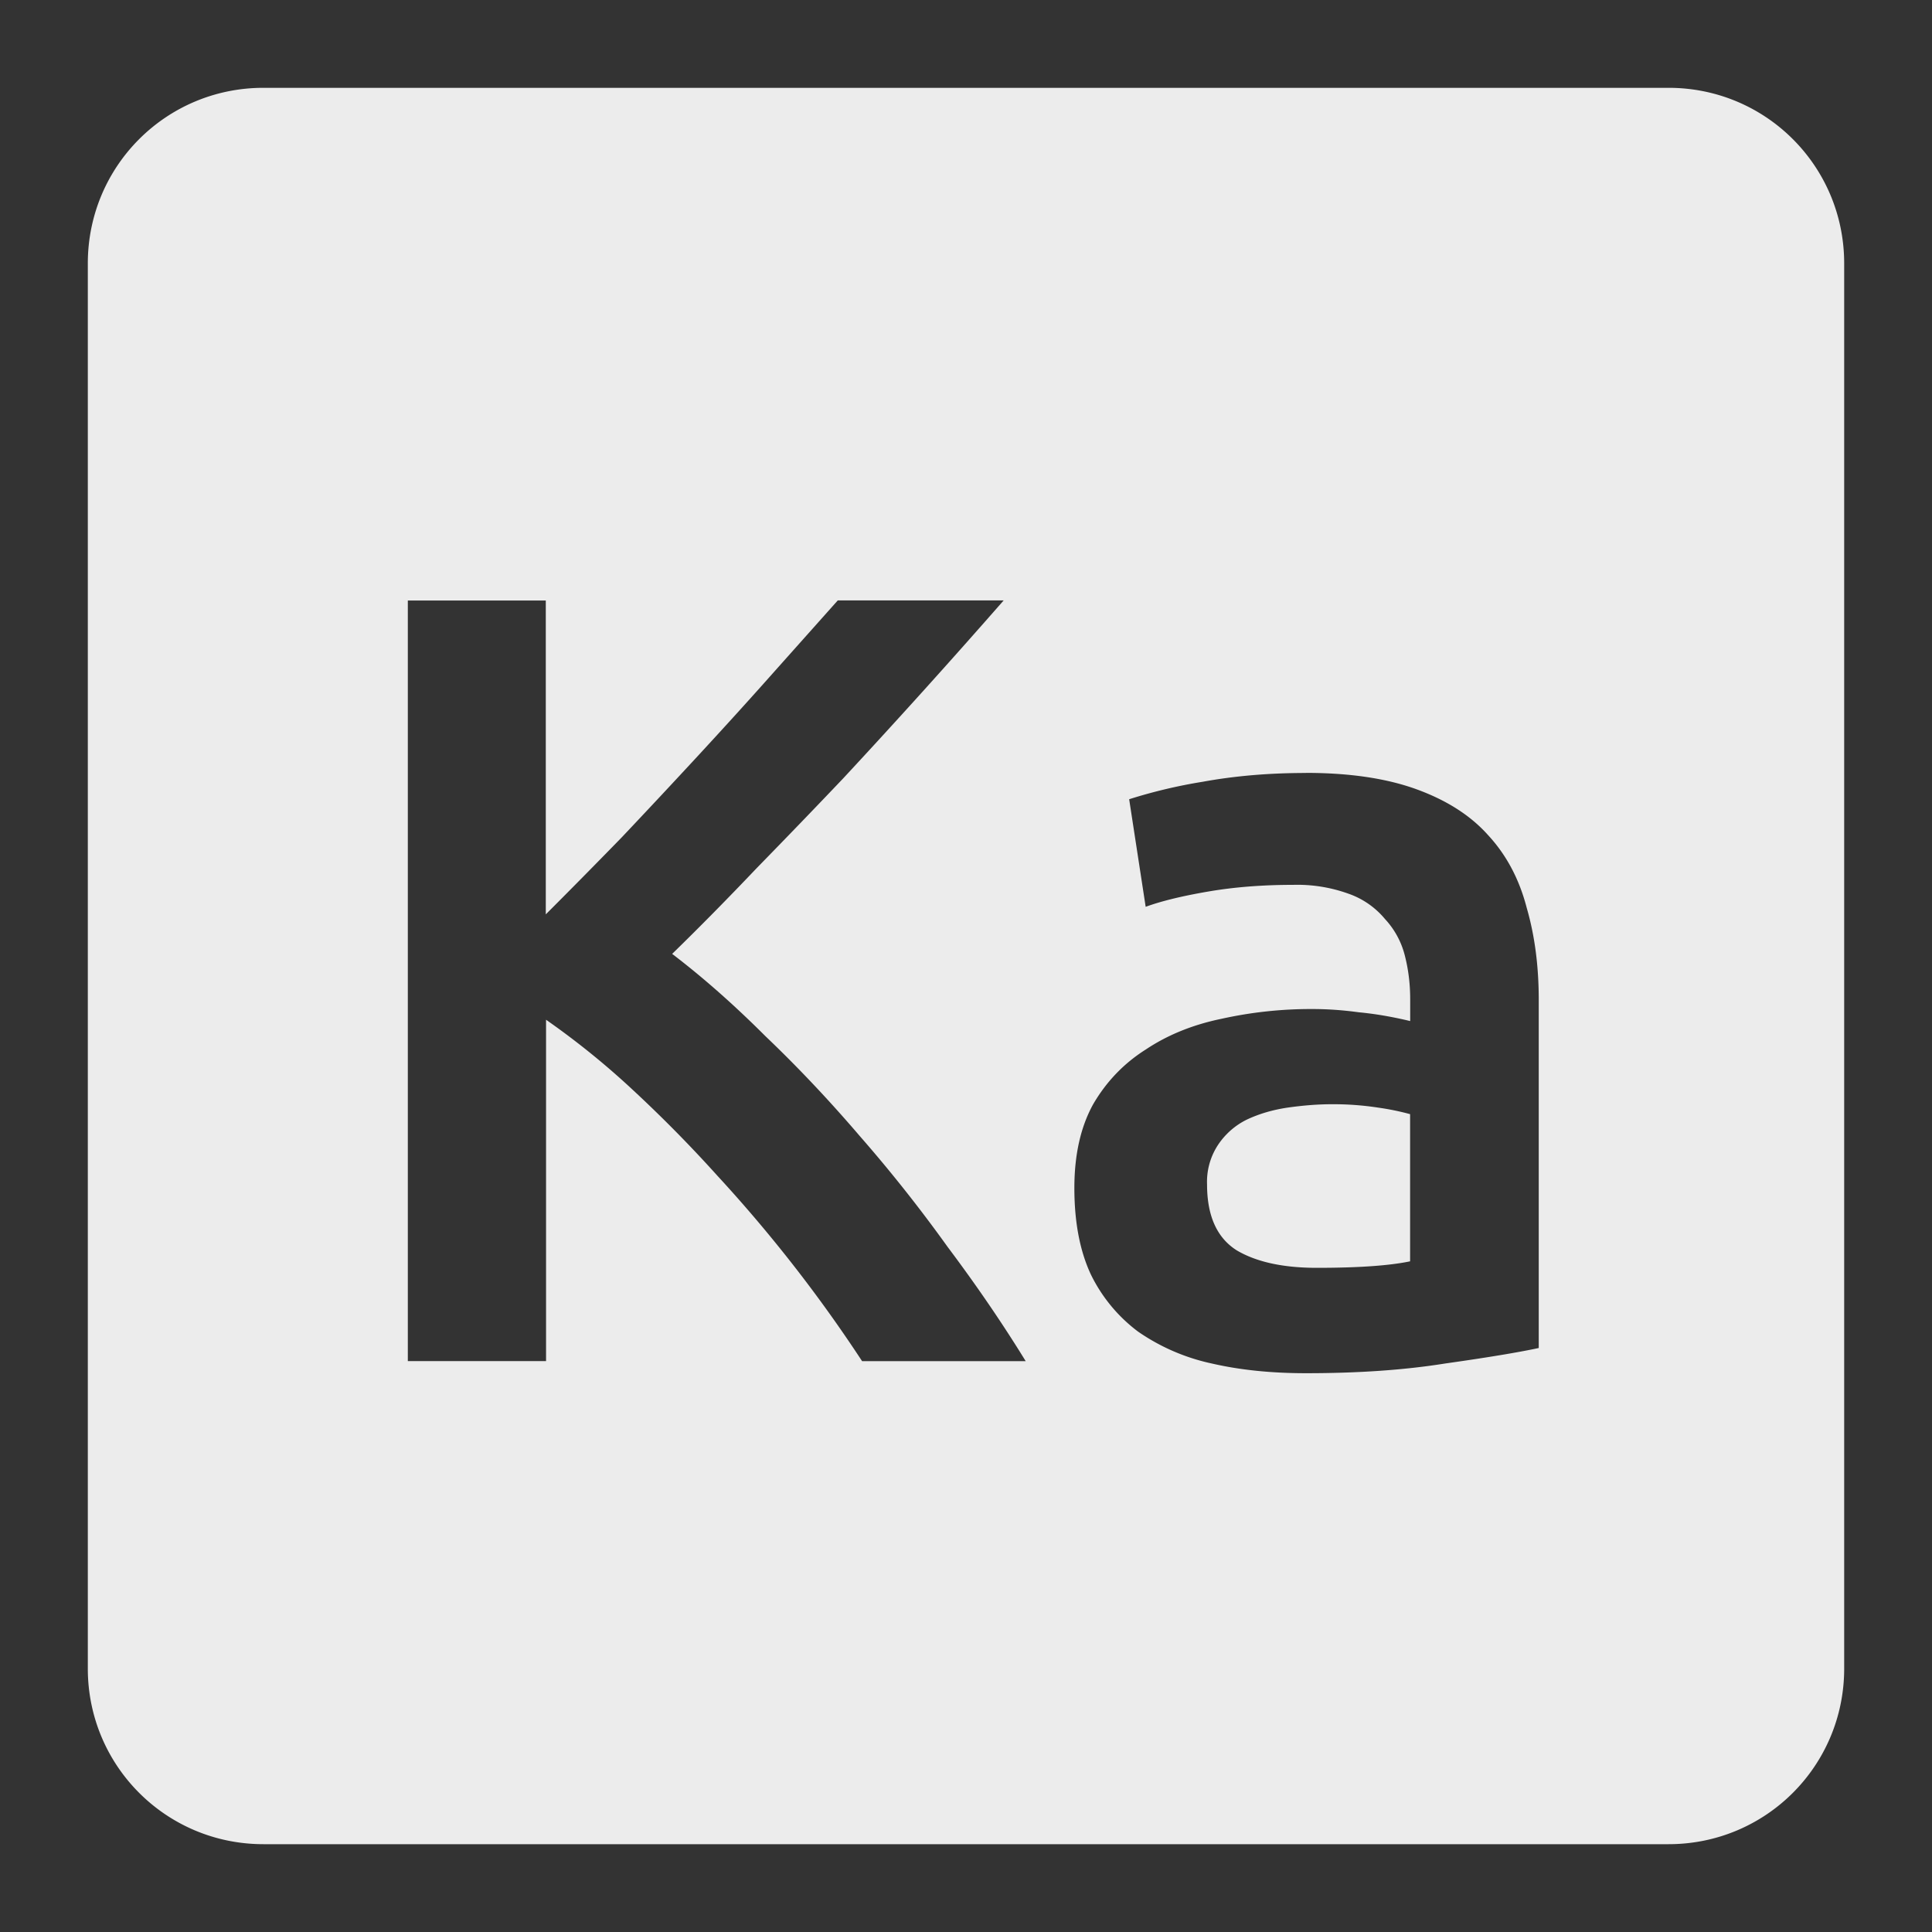 <svg viewBox="0 0 22 22" xmlns="http://www.w3.org/2000/svg"><rect x="0" y="0" width="22" height="22" fill="#333333" stroke="none"/><defs><style id="current-color-scheme" type="text/css">.ColorScheme-Text{color:#dfdfdf;}.ColorScheme-Highlight{color:#5294e2;}</style></defs><path d="M3 1c-1.108 0-2 .892-2 2v16c0 1.108.892 2 2 2h16c1.108 0 2-.892 2-2V3c0-1.108-.892-2-2-2H3zm1.641 5.838h1.574v3.574c.275-.275.563-.567.863-.875.3-.317.595-.633.887-.949.3-.325.583-.637.85-.938l.725-.813h1.889a92.63 92.63 0 0 1-1.826 2.025c-.325.342-.653.682-.986 1.023-.325.342-.646.668-.963.977.35.267.704.579 1.063.938.367.35.724.728 1.074 1.137.35.4.683.82 1 1.262.325.433.622.867.889 1.301H9.817a16.339 16.339 0 0 0-1.65-2.114 15.256 15.256 0 0 0-.961-.975 9.044 9.044 0 0 0-.988-.799v3.887H4.644V6.837zM14.87 8.801c.5 0 .922.063 1.264.188.342.125.613.298.813.523.208.225.354.501.438.826.092.317.137.665.137 1.049v3.963c-.233.05-.588.109-1.063.176-.467.075-.996.111-1.588.111-.392 0-.749-.036-1.074-.111a2.334 2.334 0 0 1-.838-.363 1.793 1.793 0 0 1-.537-.65c-.125-.267-.188-.595-.188-.986 0-.375.071-.693.213-.951.15-.258.35-.467.6-.625.25-.167.538-.283.863-.35a4.708 4.708 0 0 1 1.037-.111c.167 0 .342.012.525.037.183.017.378.05.586.1v-.25c0-.175-.021-.342-.062-.5a.951.951 0 0 0-.225-.412.944.944 0 0 0-.412-.287 1.72 1.72 0 0 0-.637-.102c-.35 0-.671.026-.963.076-.292.05-.53.107-.713.174l-.188-1.225a5.85 5.85 0 0 1 .838-.199c.367-.067.757-.1 1.174-.1zm.301 3.773c-.167 0-.337.014-.512.039-.167.025-.321.07-.463.137a.836.836 0 0 0-.326.287.763.763 0 0 0-.125.451c0 .358.113.608.338.75.225.133.529.199.912.199.467 0 .821-.024 1.062-.074v-1.676a2.941 2.941 0 0 0-.361-.074 3.373 3.373 0 0 0-.525-.039z" fill="#ececec"/></svg>